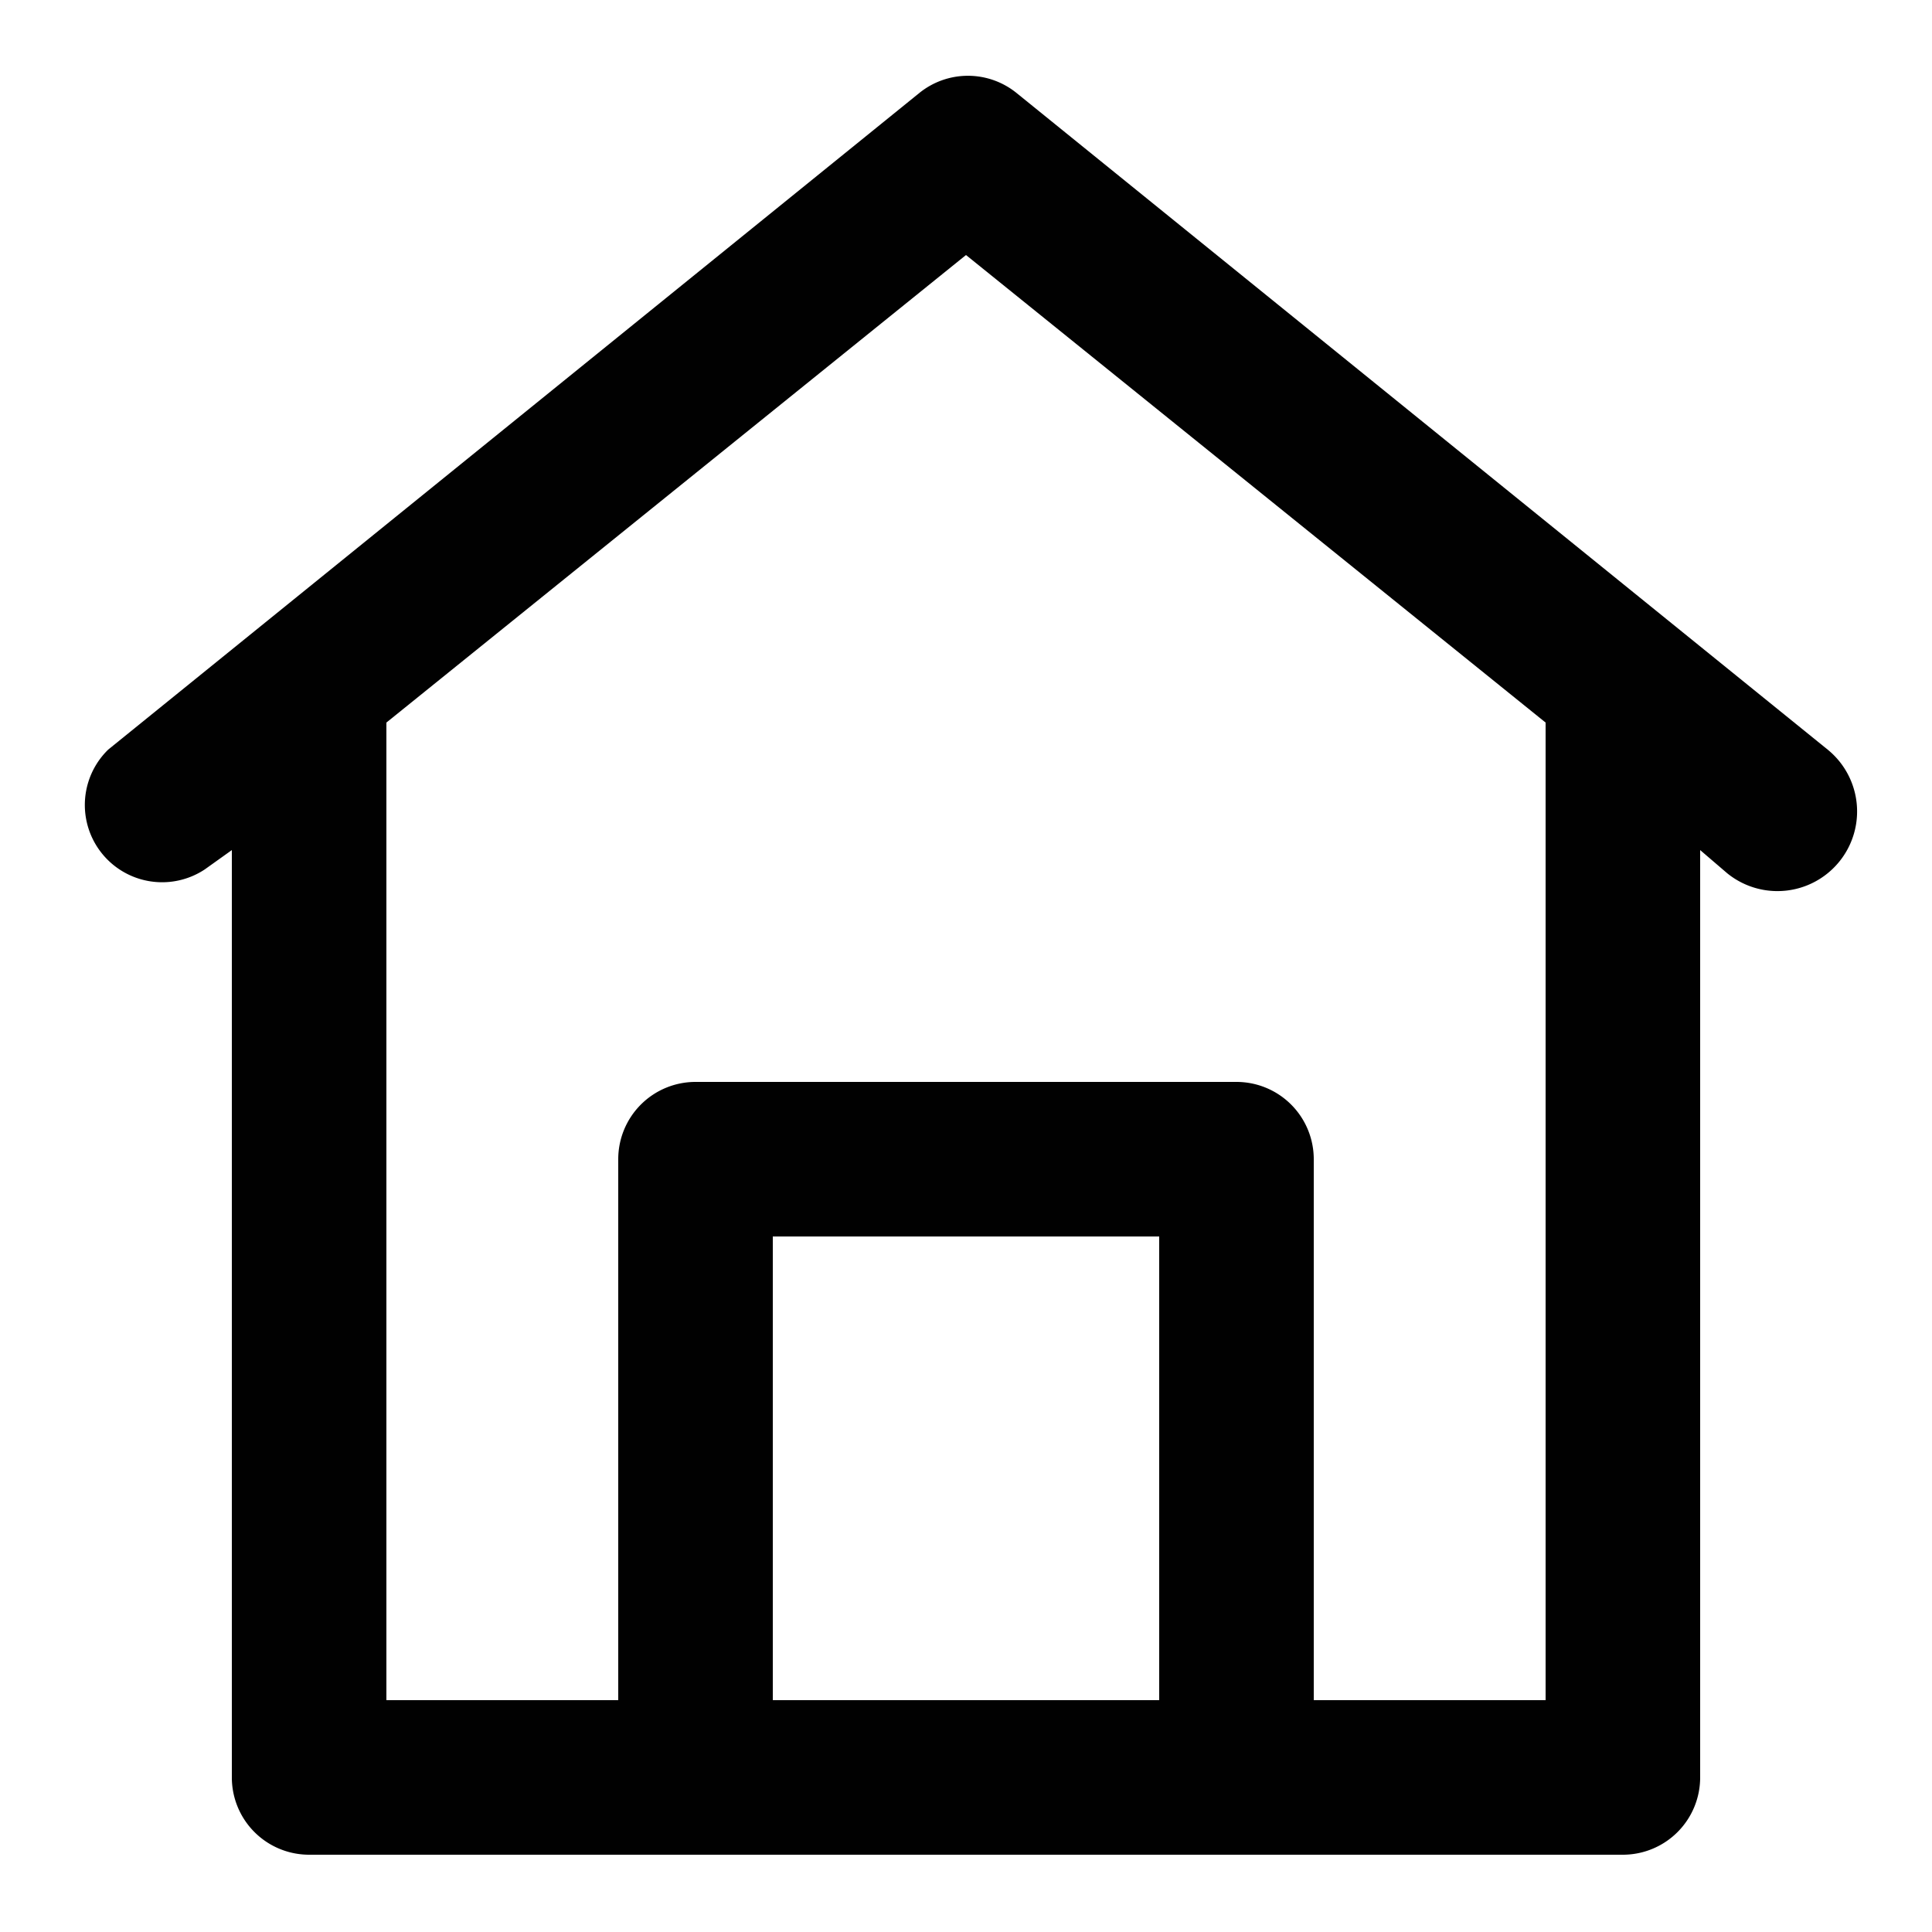 <?xml version="1.0" ?><svg data-name="Layer 48" id="Layer_48" viewBox="0 0 50 50" xmlns="http://www.w3.org/2000/svg"><defs><style>.cls-1{fill:#010101;}</style></defs><title/><path class="cls-1" d="M47.3,19.4l-21-17a2,2,0,0,0-2.5,0l-21,17a2,2,0,0,0,2.5,3.1L6,22V46a2,2,0,0,0,2,2H42a2,2,0,0,0,2-2V22l0.7,0.6A2,2,0,0,0,47.3,19.4ZM20,44V32H30V44H20Zm20,0H34V30a2,2,0,0,0-2-2H18a2,2,0,0,0-2,2V44H10V18.7L25,6.6,40,18.7V44Z"/></svg>
